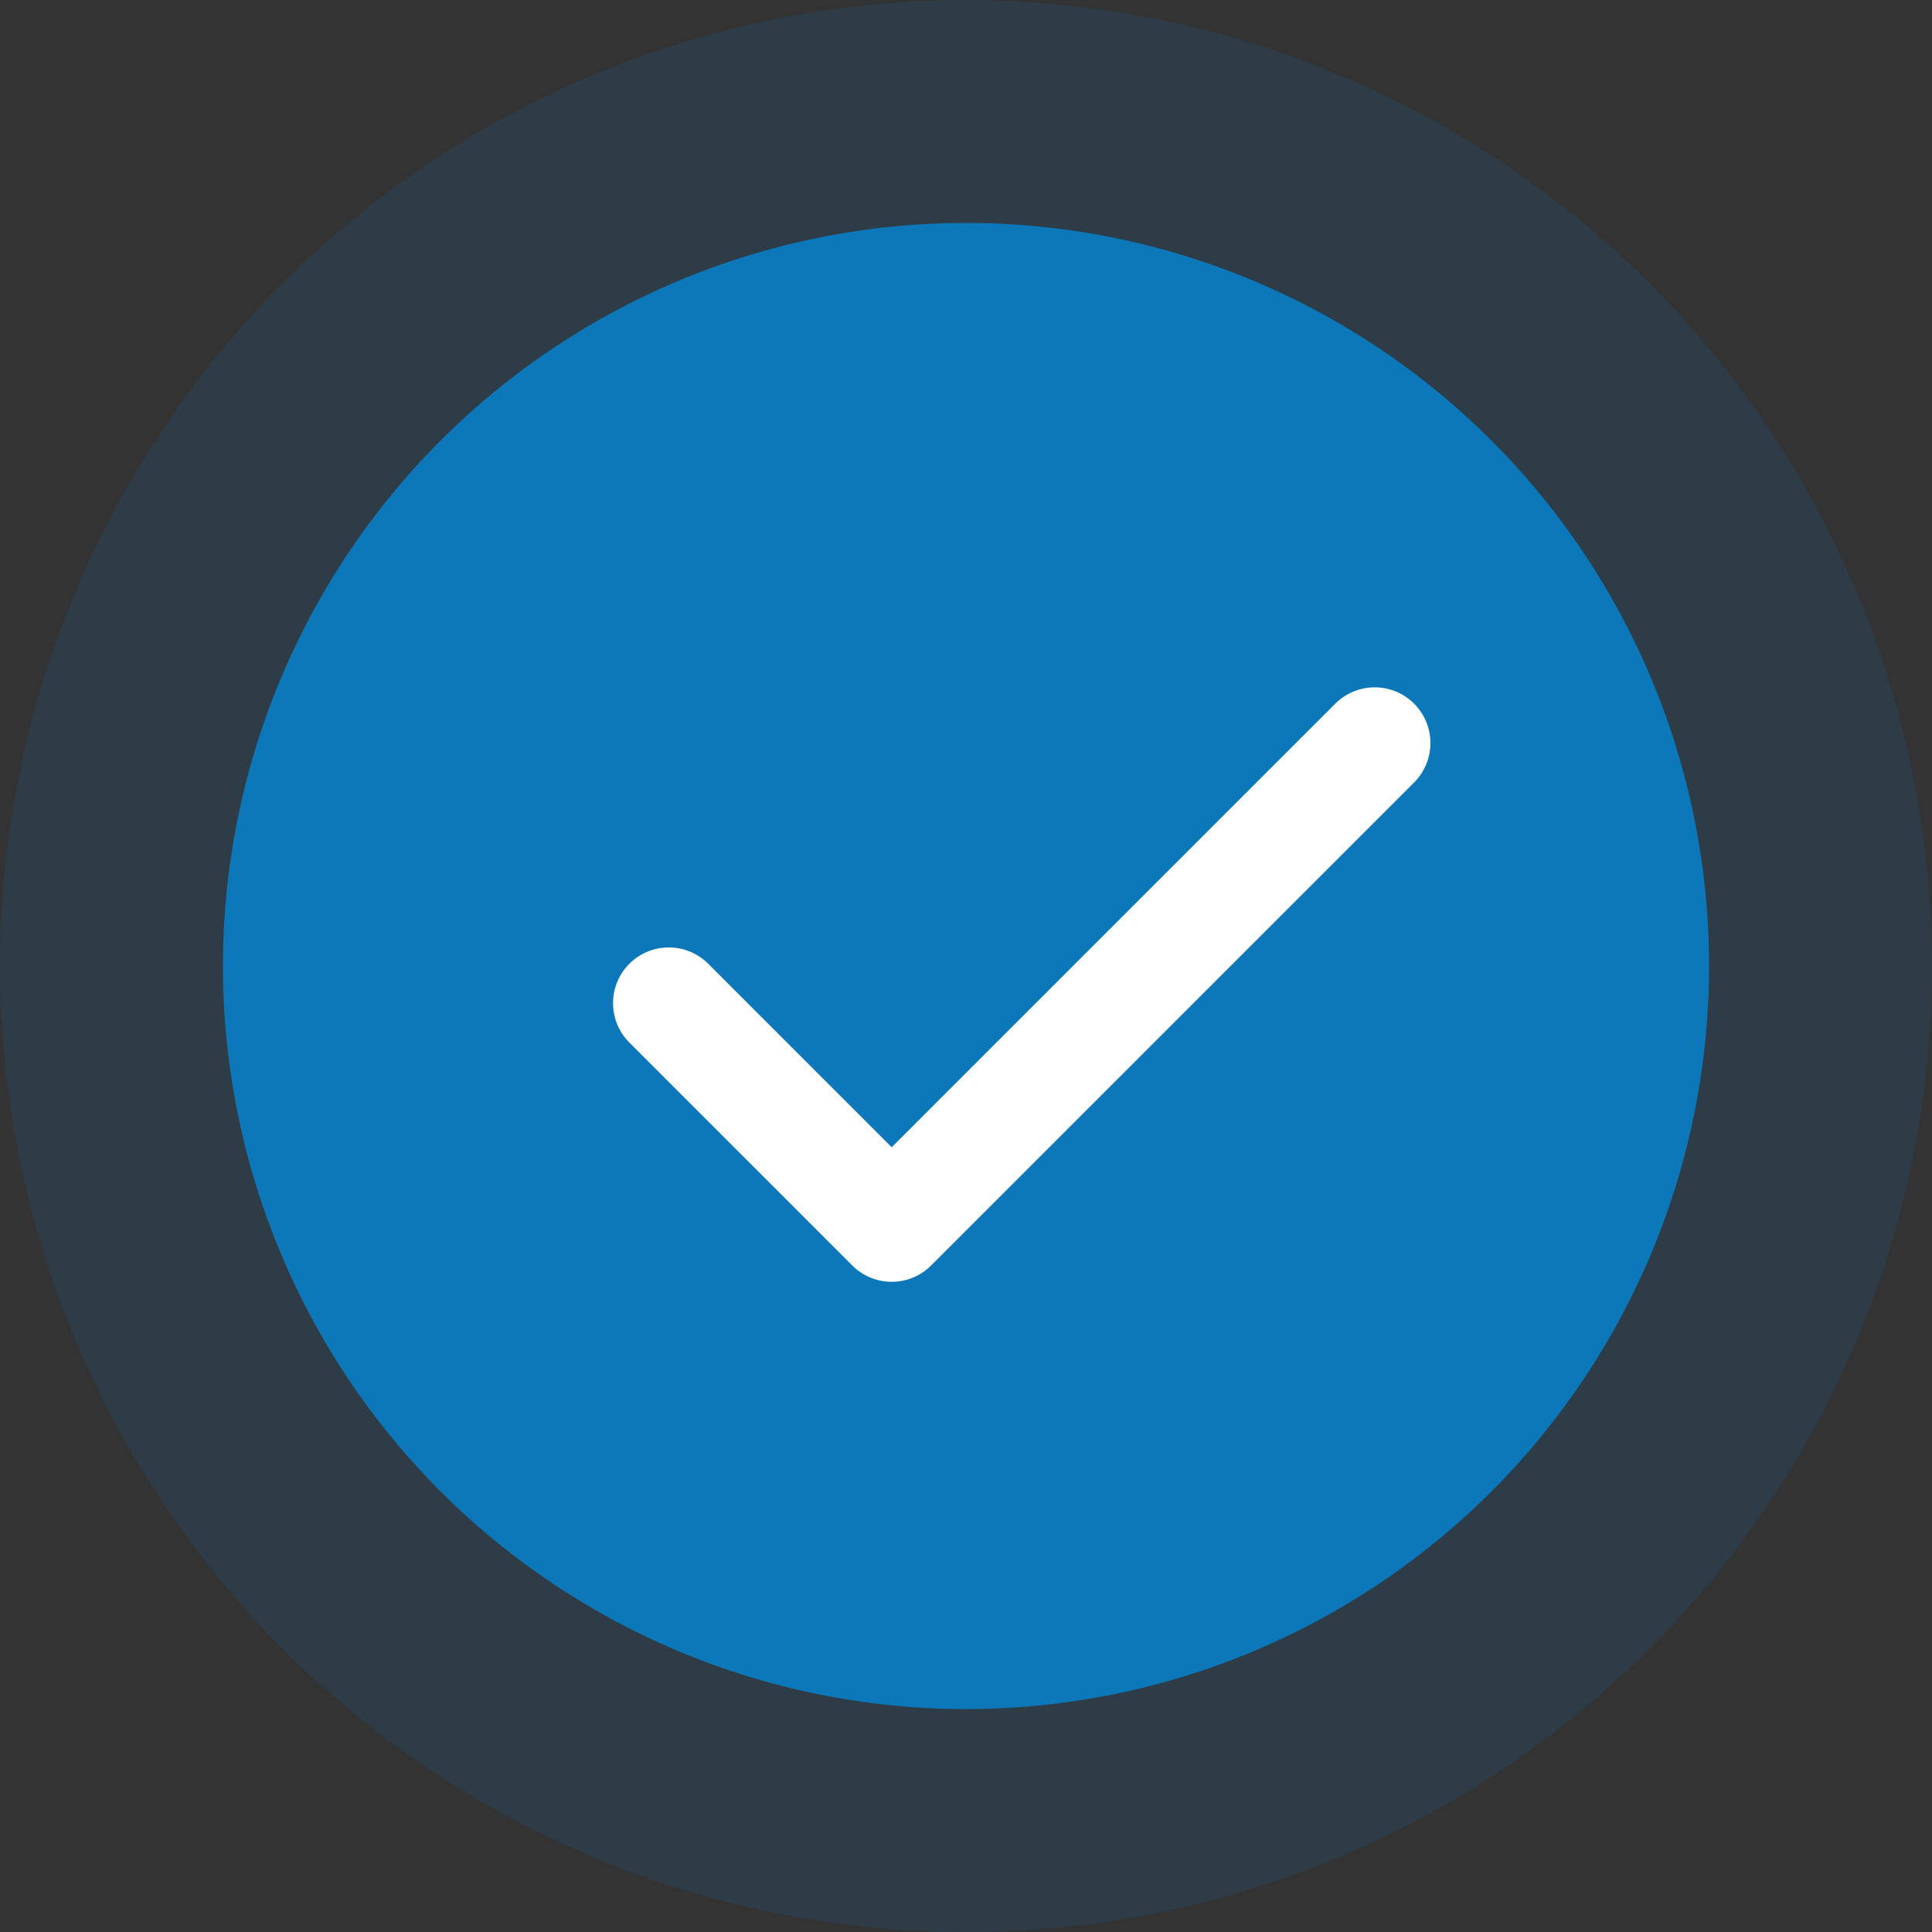 <svg width="26" height="26" viewBox="0 0 26 26" fill="none" xmlns="http://www.w3.org/2000/svg">
<rect x="0" y="0" width="26" height="26" fill="#333333" stroke="none"/>
<circle cx="13" cy="13" r="13" fill="#0C78BA" fill-opacity="0.14"/>
<circle cx="13" cy="13" r="10" fill="#0C78BA"/>
<path d="M9 13.5L12 16.5L18.5 10" stroke="white" stroke-width="1.5" stroke-linecap="round" stroke-linejoin="round"/>
</svg>
